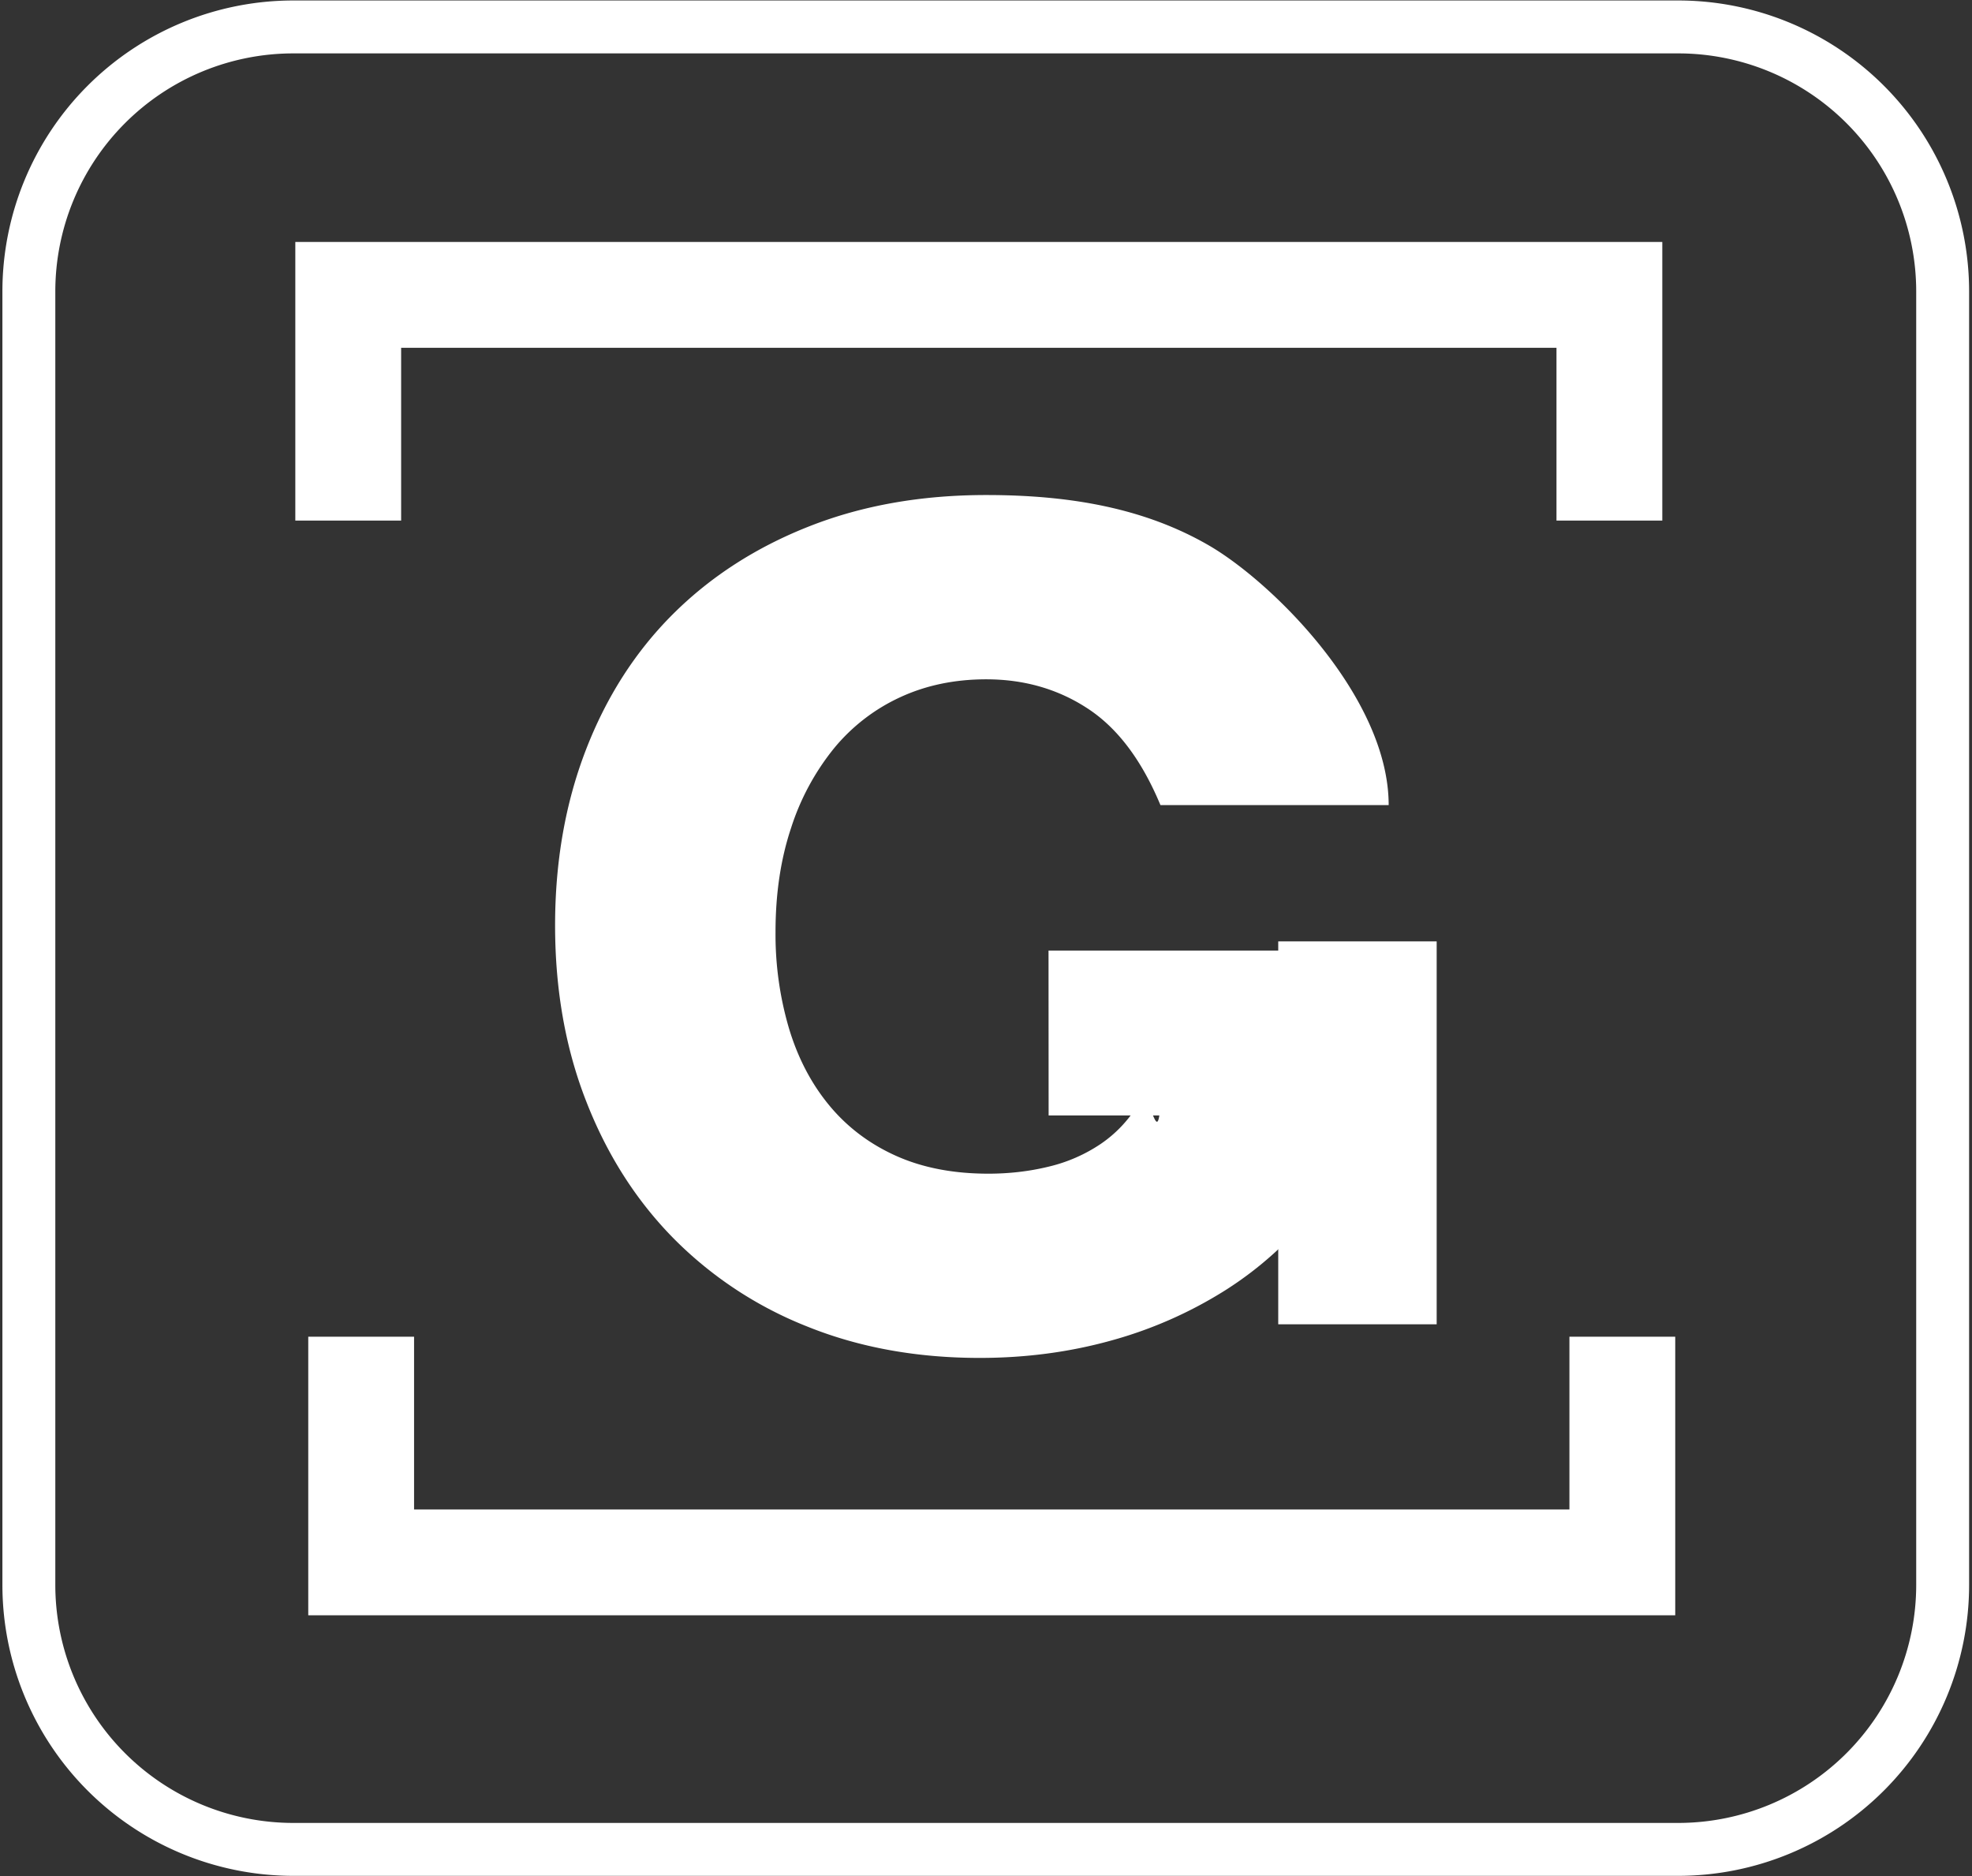 <svg xmlns="http://www.w3.org/2000/svg" width="41" height="39" viewBox="0 0 41 39"><rect x="0" y="0" width="41" height="39" fill="#333333" stroke="none"/><g><g><g><g><g><path fill="#fff" d="M21.8 19.761h7.4c0 .902-.037.205-.111.941a8.768 8.768 0 0 1-.448 2.051 8.205 8.205 0 0 1-1.274 2.355 7.475 7.475 0 0 1-1.889 1.713 8.842 8.842 0 0 1-2.38 1.048c-.865.24-1.774.36-2.728.36-1.311 0-2.507-.217-3.588-.653A8.091 8.091 0 0 1 14 25.74c-.775-.788-1.379-1.735-1.81-2.84-.433-1.104-.649-2.324-.649-3.662 0-1.322.212-2.535.637-3.64.425-1.104 1.028-2.047 1.81-2.828.783-.781 1.726-1.39 2.829-1.825 1.103-.436 2.332-.654 3.688-.654 1.759 0 3.297.278 4.623 1.044 1.327.767 3.744 3.16 3.744 5.402h-4.745c-.388-.932-.89-1.6-1.51-2.006-.618-.406-1.322-.609-2.112-.609-.655 0-1.252.124-1.788.372a3.88 3.88 0 0 0-1.375 1.06 5.097 5.097 0 0 0-.894 1.656c-.216.646-.324 1.367-.324 2.164a6.9 6.9 0 0 0 .28 2.005c.185.616.465 1.15.837 1.6.373.451.835.8 1.386 1.048.552.248 1.193.372 1.923.372.432 0 .85-.048 1.252-.146a3.29 3.29 0 0 0 1.084-.473c.32-.218.585-.5.794-.846.208-.345.35.75.424.254h-2.302z"/></g><g transform="rotate(90 28 24)"><path fill="#fff" d="M23.57 22.13h7.96v3.294h-7.96z"/></g></g><g><path fill="none" stroke="#fff" stroke-miterlimit="20" stroke-width="2.2" d="M7.24 10.822v0V6.13v0h26.221v4.692"/></g><g transform="rotate(180 20.5 30)"><path fill="none" stroke="#fff" stroke-miterlimit="20" stroke-width="2.2" d="M33.491 32.212v0-4.692 0H7.27v4.692"/></g></g><g><path fill="none" stroke="#fff" stroke-miterlimit="20" stroke-width="1.1" d="M.6 6.06A5.5 5.5 0 0 1 6.1.56h28.79a5.5 5.5 0 0 1 5.5 5.5v26.886a5.5 5.5 0 0 1-5.5 5.5H6.1a5.5 5.5 0 0 1-5.5-5.5z"/></g></g></g></svg>